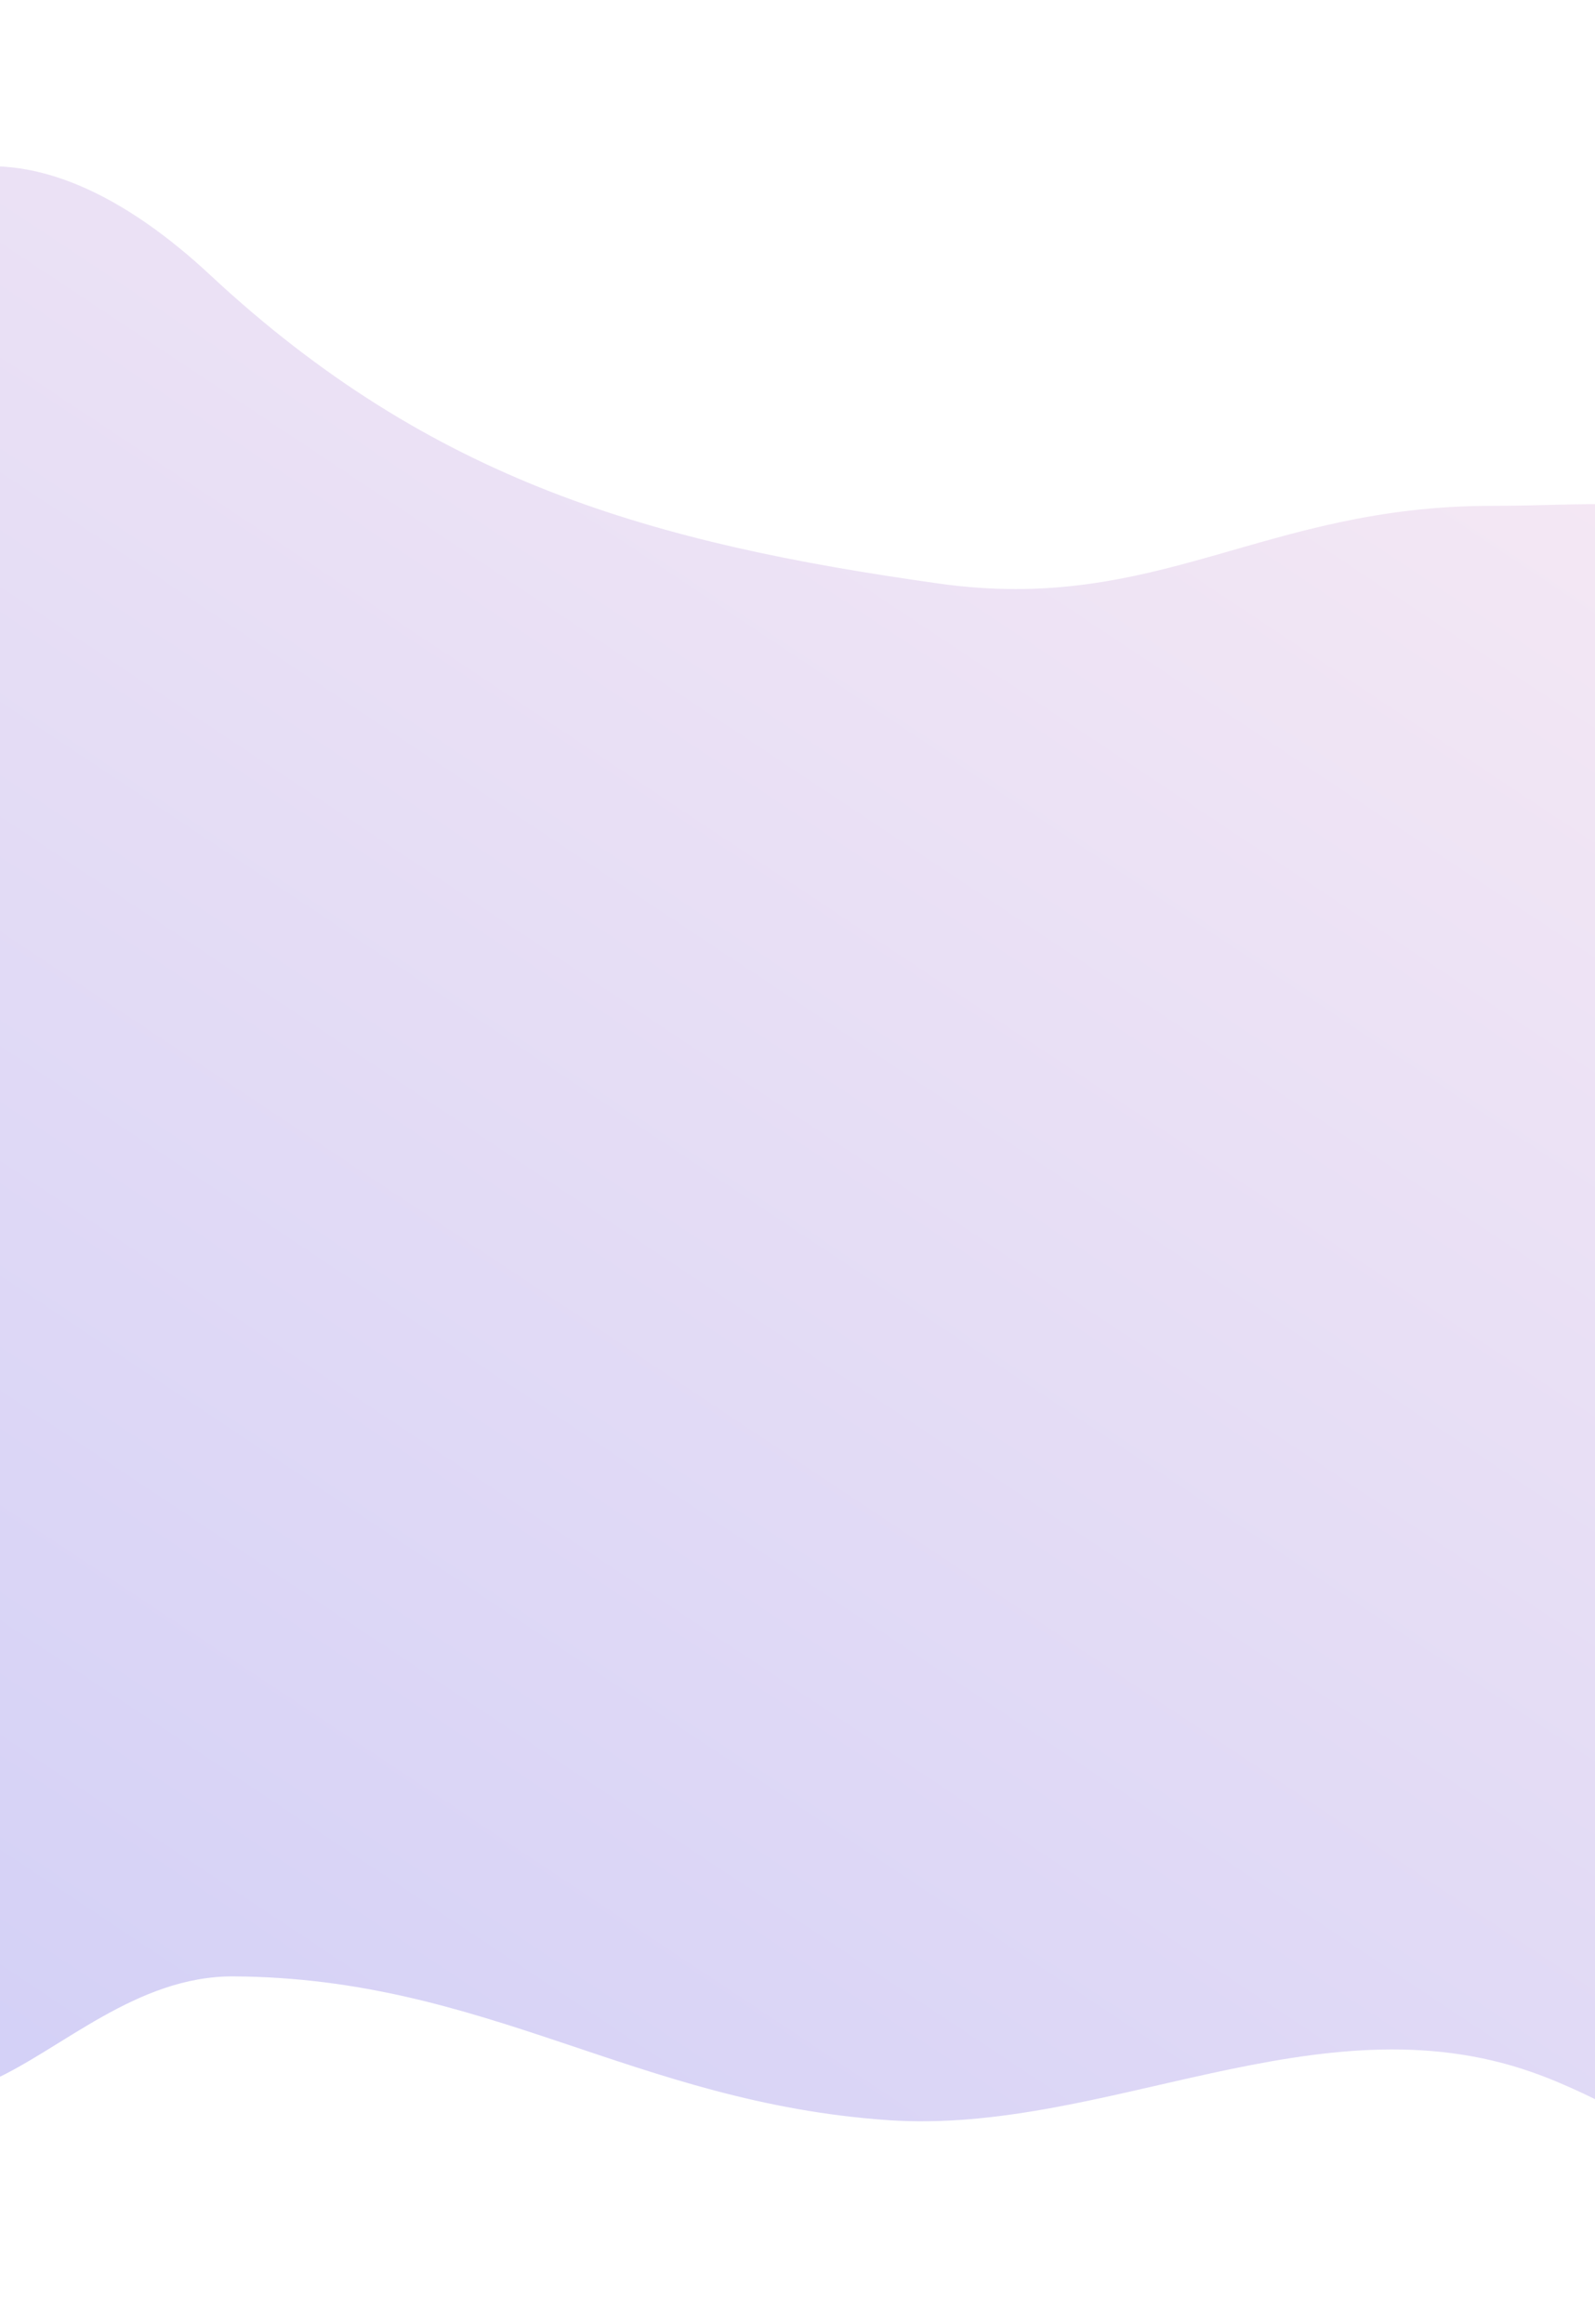 <svg width="480" height="699" viewBox="0 0 480 699" fill="none" xmlns="http://www.w3.org/2000/svg">
<g opacity="0.5" filter="url(#filter0_d_1_2783)">
<path d="M63.272 62.739C13.205 16.102 -49.348 3.749 -86.868 132.164C-137.097 304.073 -129.695 427.632 -68.201 560.095C-20.077 663.756 11.681 574.138 70.352 574.508C146.555 574.99 190.976 612.448 267.16 617.749C332.24 622.277 396.392 580.564 461.07 603.335C504.81 618.734 527.031 652.441 568.083 603.335C635.886 522.231 610.002 382.907 558.588 224.112C524.634 119.242 508.181 132.164 448.84 132.164C379.939 132.164 348.516 164.815 282.447 155.524C196.49 143.435 129.96 124.859 63.272 62.739Z" fill="url(#paint0_linear_1_2783)"/>
</g>
<defs>
<filter id="filter0_d_1_2783" x="-170" y="-3.8147e-06" width="829" height="699" filterUnits="userSpaceOnUse" color-interpolation-filters="sRGB">
<feFlood flood-opacity="0" result="BackgroundImageFix"/>
<feColorMatrix in="SourceAlpha" type="matrix" values="0 0 0 0 0 0 0 0 0 0 0 0 0 0 0 0 0 0 127 0" result="hardAlpha"/>
<feOffset dy="20"/>
<feGaussianBlur stdDeviation="25"/>
<feColorMatrix type="matrix" values="0 0 0 0 0 0 0 0 0 0 0 0 0 0 0 0 0 0 0.1 0"/>
<feBlend mode="normal" in2="BackgroundImageFix" result="effect1_dropShadow_1_2783"/>
<feBlend mode="normal" in="SourceGraphic" in2="effect1_dropShadow_1_2783" result="shape"/>
</filter>
<linearGradient id="paint0_linear_1_2783" x1="-227.948" y1="669.766" x2="360.857" y2="-216.695" gradientUnits="userSpaceOnUse">
<stop stop-color="#9796F0"/>
<stop offset="1" stop-color="#FFE0E8"/>
</linearGradient>
</defs>
</svg>
